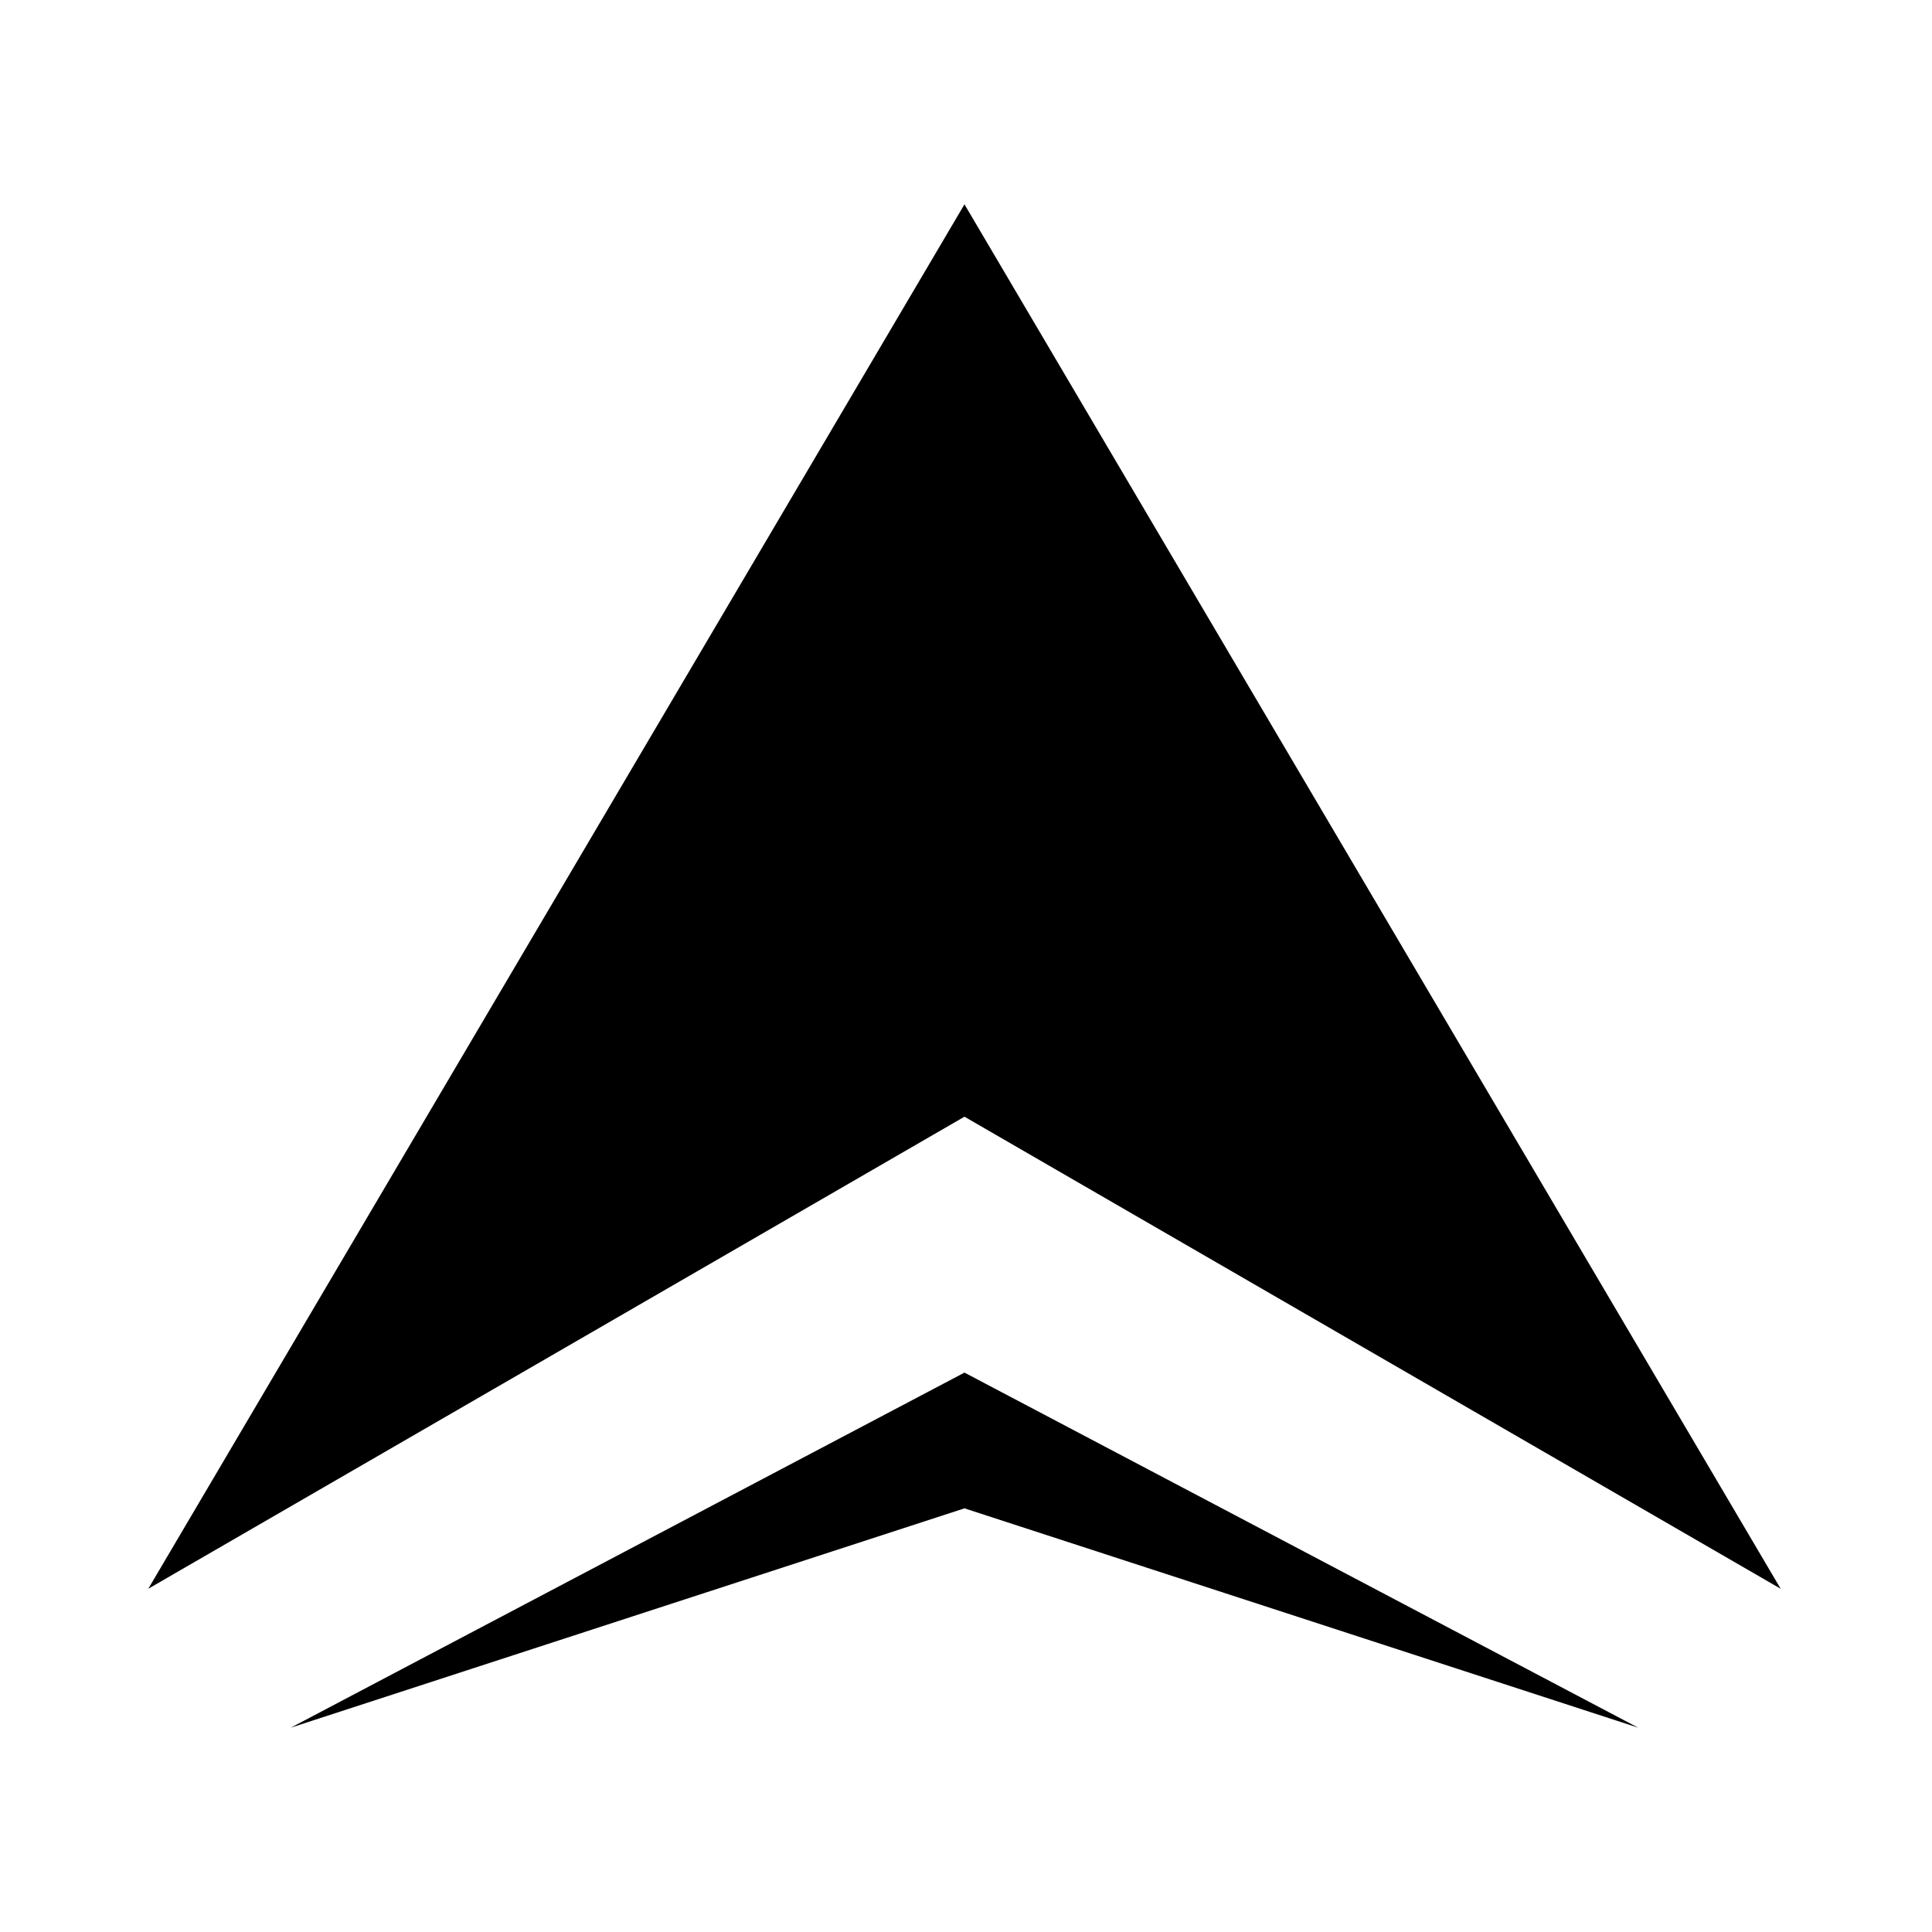 <svg width="600" height="600" viewBox="0 0 600 600" fill="none" xmlns="http://www.w3.org/2000/svg">
<path d="M553.001 493.404L299.525 63.459L46.049 493.404L299.525 346.8L553.001 493.404Z" fill="currentColor"/>
<path d="M508.747 536.542L299.527 426.273L90.307 536.542L299.527 468.428L508.747 536.542Z" fill="currentColor"/>
</svg>
